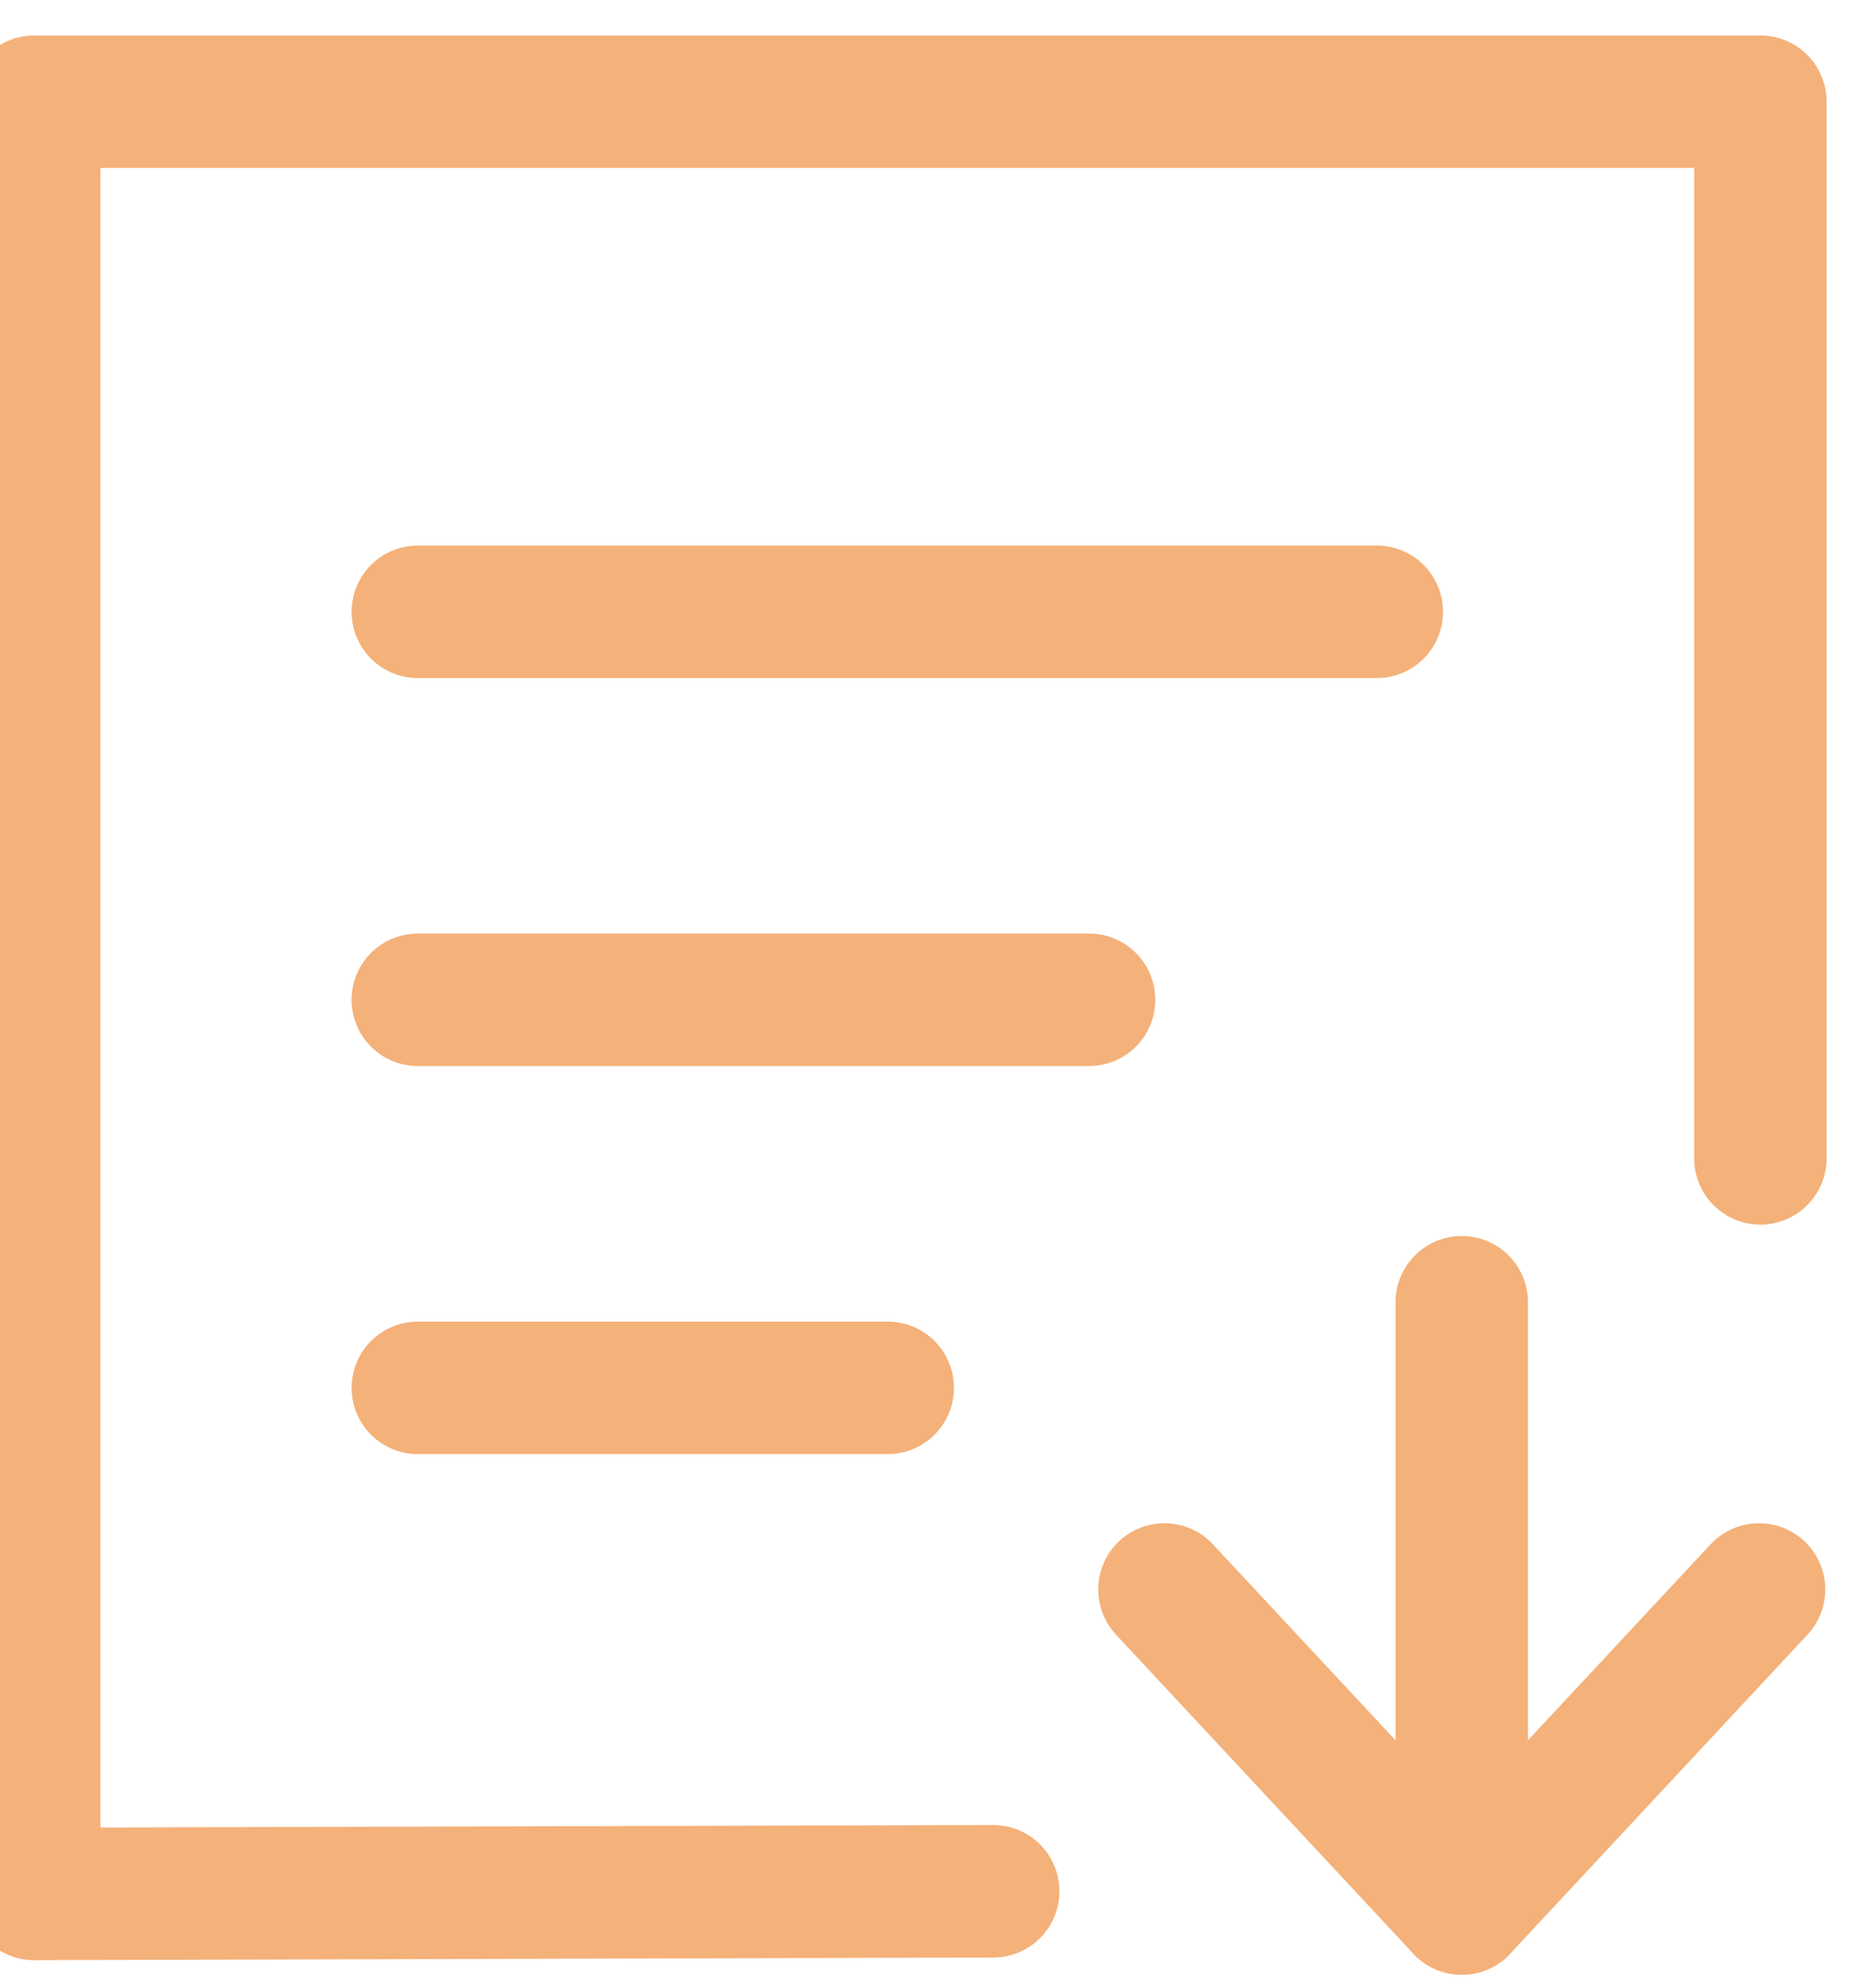 <svg width="28" height="30" viewBox="0 0 28 30" fill="none" xmlns="http://www.w3.org/2000/svg">
<g clip-path="url(#clip0_601_1221)">
<path d="M26.586 17.483V1.535H0.517V28.585L15 28.545" stroke="#F4B17A" stroke-width="2" stroke-linecap="round" stroke-linejoin="round"/>
<path d="M6.31 9.234H20.793" stroke="#F4B17A" stroke-width="2" stroke-linecap="round" stroke-linejoin="round"/>
<path d="M6.31 15.09H16.448" stroke="#F4B17A" stroke-width="2" stroke-linecap="round" stroke-linejoin="round"/>
<path d="M6.31 20.947H13.407" stroke="#F4B17A" stroke-width="2" stroke-linecap="round" stroke-linejoin="round"/>
<path d="M17.586 23.99L22.076 28.805L26.566 23.99" stroke="#F4B17A" stroke-width="2" stroke-linecap="round" stroke-linejoin="round"/>
<path d="M22.076 28.805V19.655" stroke="#F4B17A" stroke-width="2" stroke-linecap="round" stroke-linejoin="round"/>
</g>
<defs>
<clipPath id="clip0_601_1221">
<rect width="27.931" height="30" fill="white"/>
</clipPath>
</defs>
</svg>
